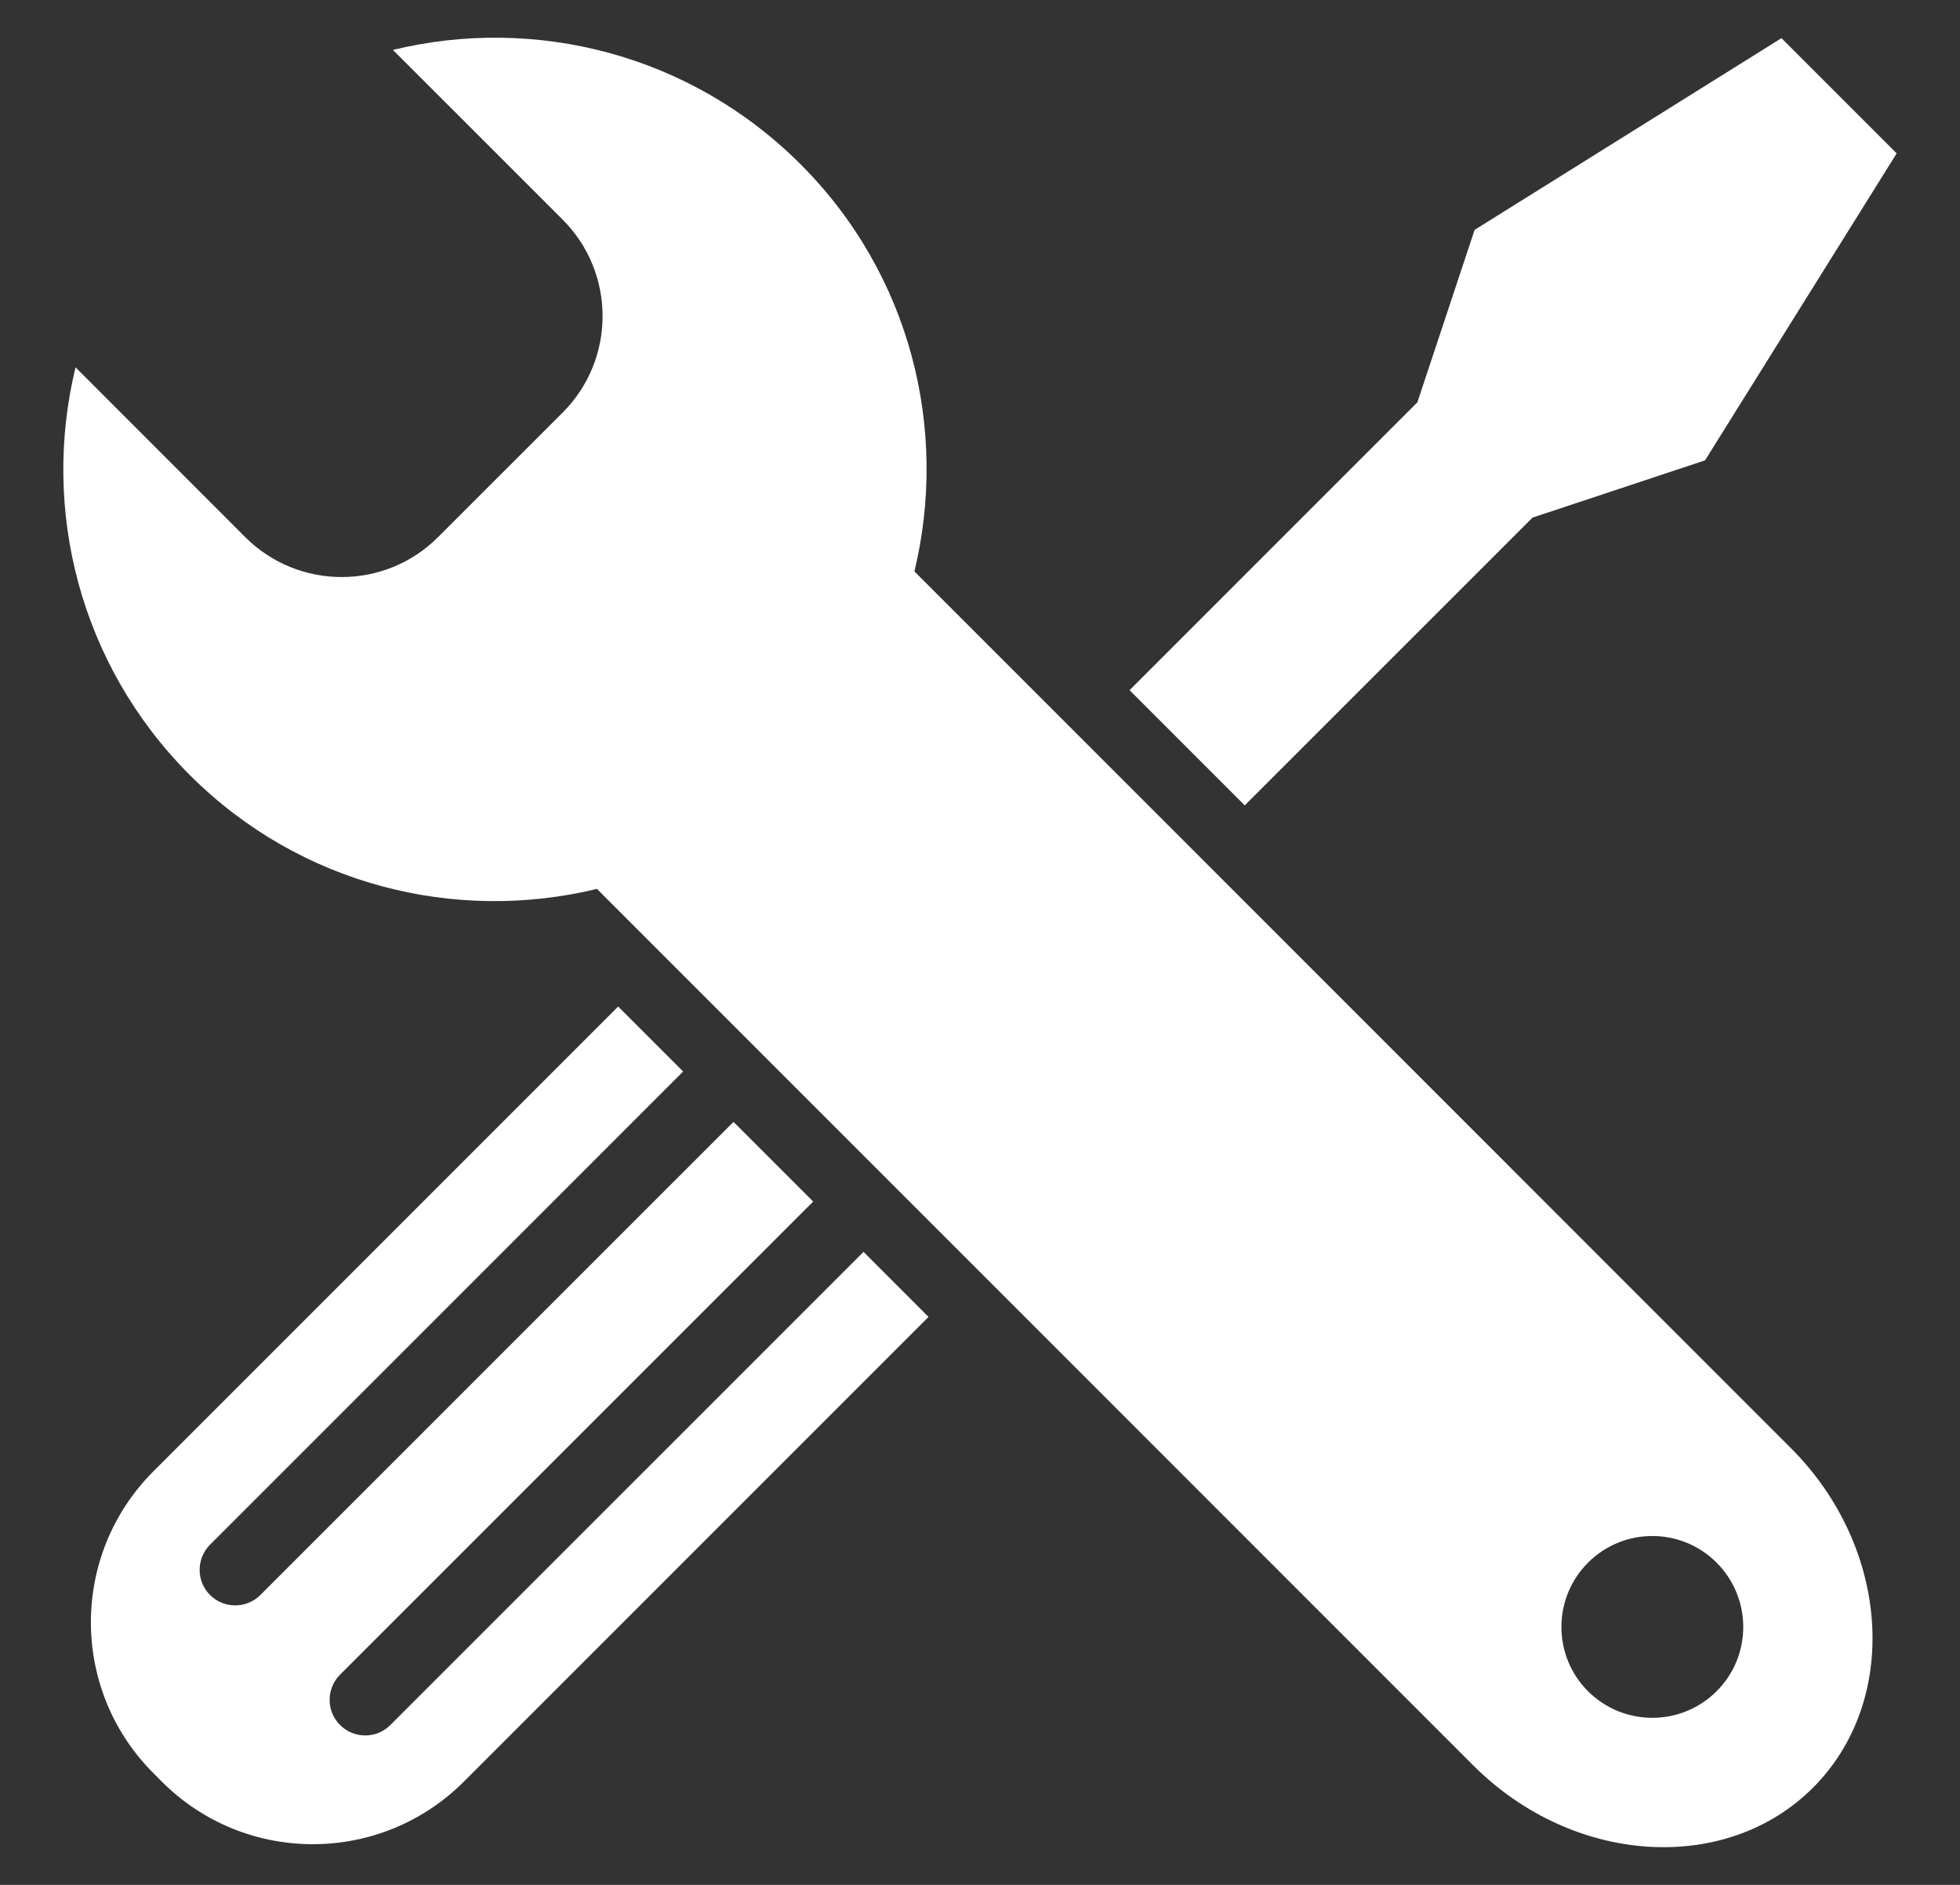 <svg width="26" height="25" viewBox="0 0 26 25" fill="none" xmlns="http://www.w3.org/2000/svg">
<rect x="0" y="0" width="26" height="25" fill="#333333" stroke="none"/>
<g clip-path="url(#clip0_90_9500)">
<path d="M14.984 9.154L18.802 5.336L19.561 3.049L23.632 0.506L25.16 2.034L22.618 6.106L20.33 6.865L16.512 10.682L14.984 9.154ZM5.178 22.88C4.995 23.064 4.696 23.064 4.511 22.88C4.326 22.696 4.327 22.396 4.511 22.212L10.787 15.937L9.73 14.88L3.454 21.155C3.27 21.339 2.971 21.339 2.786 21.155C2.602 20.971 2.603 20.672 2.786 20.488L9.062 14.212L8.2 13.35L2.036 19.514C0.929 20.62 0.929 22.414 2.036 23.519L2.147 23.631C3.253 24.737 5.046 24.737 6.153 23.631L12.317 17.467L11.455 16.604L5.178 22.88ZM21.066 20.726C20.595 21.197 20.595 21.961 21.065 22.431C21.537 22.902 22.301 22.902 22.772 22.431C23.243 21.96 23.242 21.197 22.771 20.726C22.3 20.255 21.537 20.255 21.066 20.726ZM24.05 23.711C22.892 24.869 20.866 24.737 19.546 23.418L7.919 11.79C6.043 12.244 3.982 11.744 2.517 10.279C1.052 8.813 0.546 6.75 1.002 4.872L3.253 7.124C3.959 7.83 5.105 7.83 5.811 7.124L7.464 5.472C8.17 4.765 8.17 3.62 7.464 2.913L5.212 0.662C7.09 0.206 9.153 0.712 10.619 2.178C12.085 3.642 12.583 5.702 12.13 7.579L23.757 19.207C25.076 20.526 25.209 22.553 24.05 23.711Z" fill="white"/>
</g>
<defs>
<clipPath id="clip0_90_9500">
<rect width="24.32" height="24" fill="white" transform="translate(0.84 0.5)"/>
</clipPath>
</defs>
</svg>
